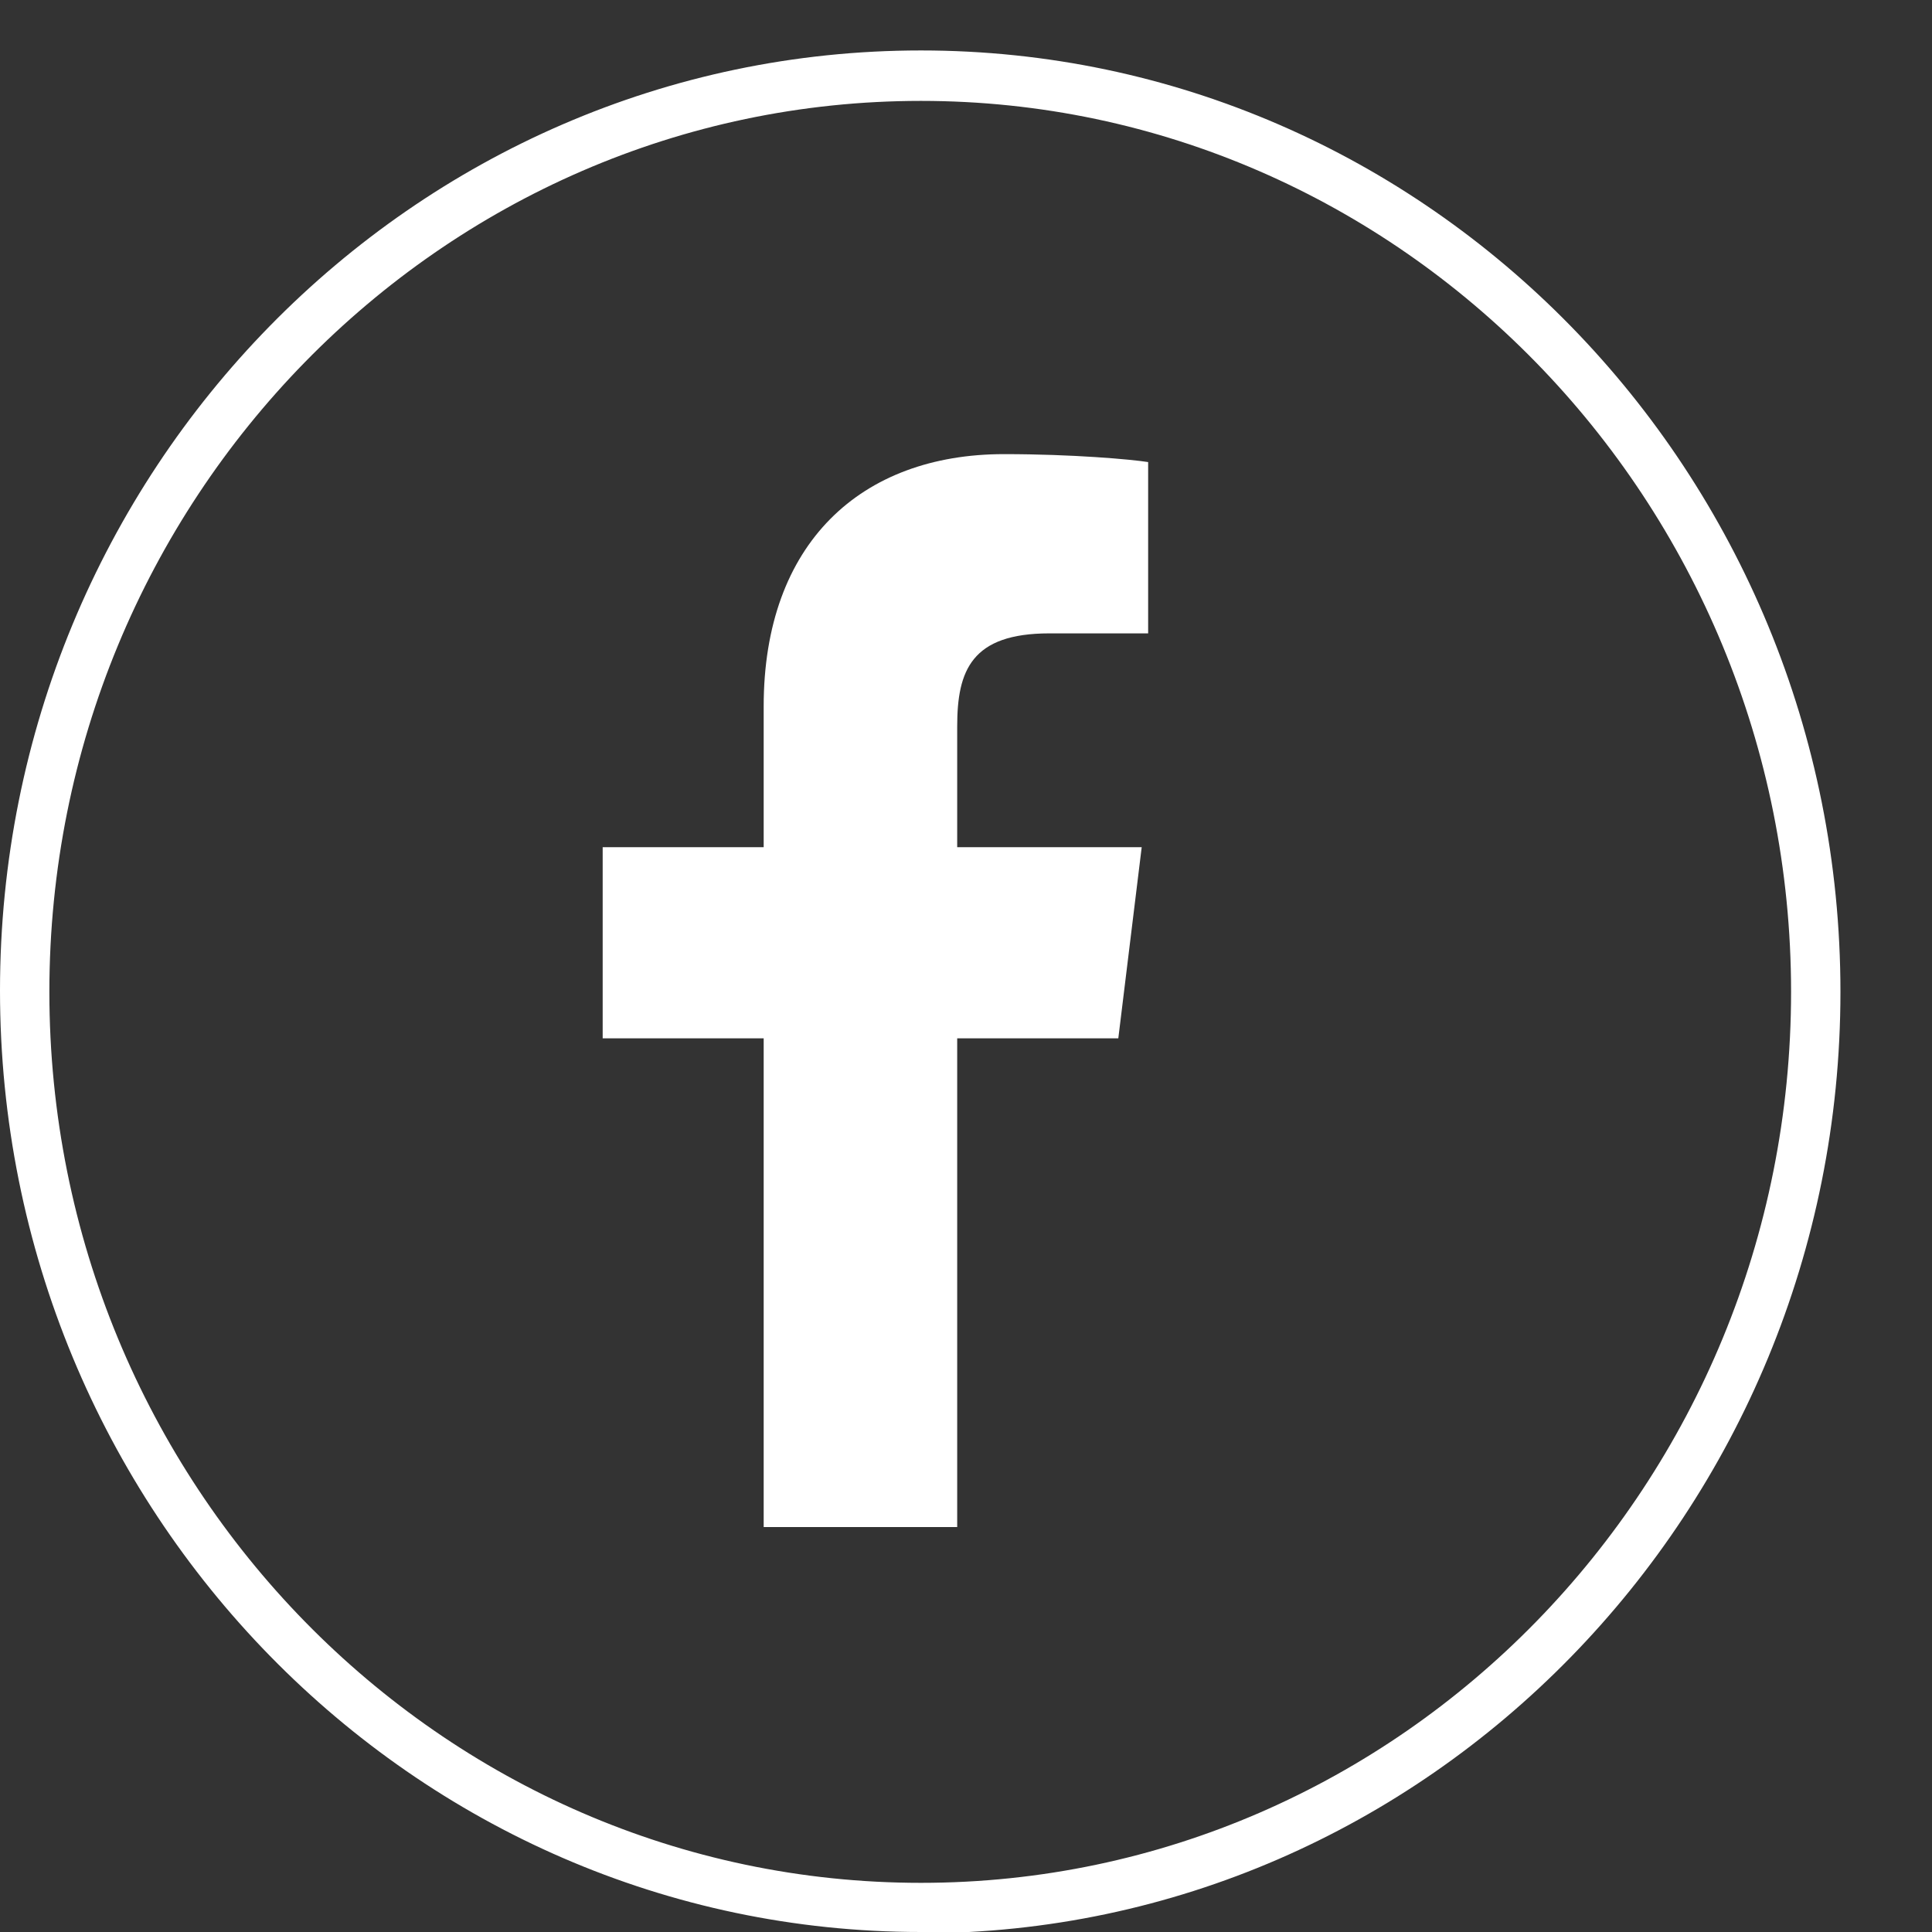 <svg width="18" height="18" viewBox="0 0 18 18" fill="none" xmlns="http://www.w3.org/2000/svg">
<rect x="0" y="0" width="18" height="18" fill="#333333" stroke="none"/>
<path d="M8.58 18C3.848 18 0 14.066 0 9.229C0 4.392 3.848 0.47 8.58 0.47C13.311 0.47 17.147 4.404 17.147 9.241C17.147 14.078 13.299 18.012 8.58 18.012M8.58 0.94C4.102 0.94 0.46 4.664 0.46 9.241C0.46 13.819 4.102 17.542 8.58 17.542C13.057 17.542 16.687 13.819 16.687 9.241C16.687 4.664 13.045 0.94 8.58 0.94Z" fill="white"/>
<path d="M8.918 14.227V9.674H10.419L10.637 7.893H8.918V6.767C8.918 6.247 9.051 5.901 9.777 5.901H10.697V4.305C10.54 4.28 9.995 4.231 9.354 4.231C8.023 4.231 7.115 5.06 7.115 6.581V7.893H5.615V9.674H7.115V14.227H8.906H8.918Z" fill="white"/>
</svg>
